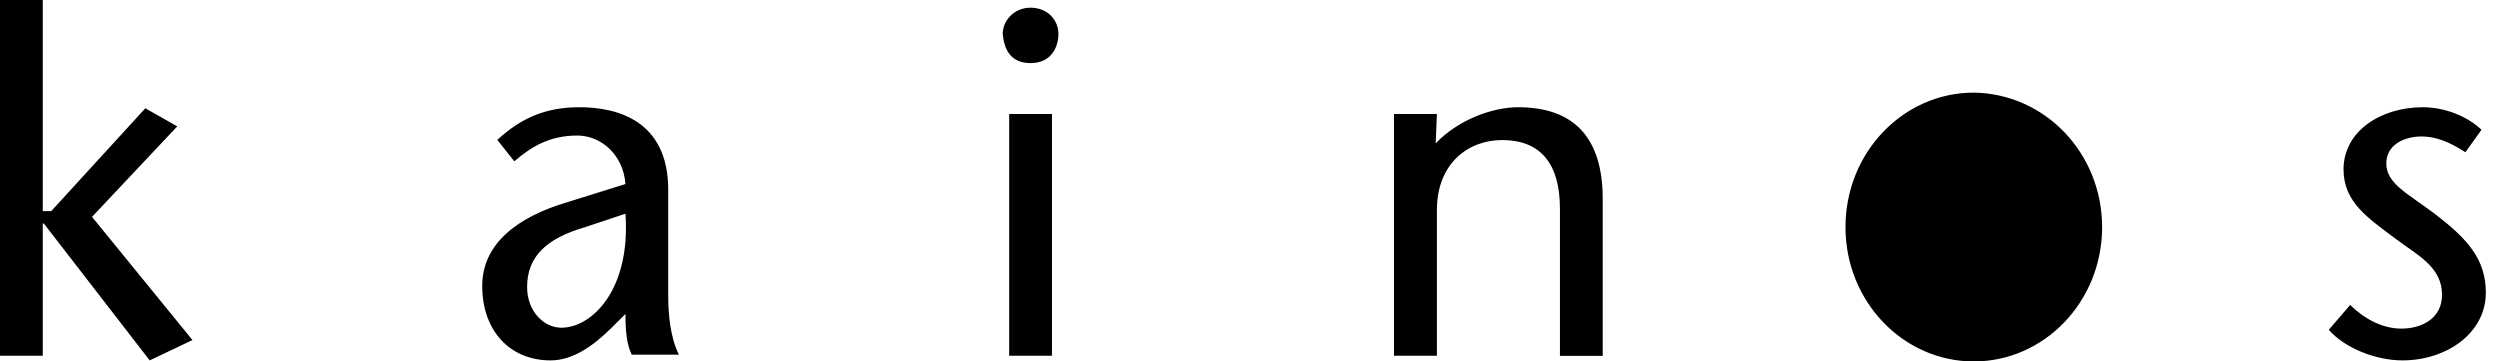 <svg xmlns="http://www.w3.org/2000/svg" width="166" height="24" viewBox="0 0 166 24">
<path d="M44.37,19.65V12.6c0-4.65-3.47-5.48-5.89-5.48c-2.19,0-3.83,0.67-5.46,2.17l1.13,1.42
	C35.28,9.74,36.49,9,38.34,9c1.56,0,3.05,1.27,3.19,3.22l-3.84,1.2c-3.34,0.98-5.67,2.77-5.67,5.56c0,3,1.85,4.95,4.54,4.95
	c1.49,0,2.84-0.98,3.98-2.1l0.99-0.98c0,1.05,0.07,2.02,0.42,2.7h3.13C44.51,22.43,44.37,20.85,44.37,19.65z M37.27,21.76
	c-1.13,0-2.27-1.06-2.27-2.7c0-2.02,1.28-3.23,3.83-3.97l2.7-0.9C41.89,19.2,39.33,21.76,37.27,21.76z M139.58,15.08
	c0,4.95-3.84,8.92-8.52,8.92c-4.68,0-8.52-3.97-8.52-8.92c0-4.96,3.84-8.93,8.52-8.93C135.82,6.22,139.58,10.2,139.58,15.08z
	 M67.01,23.62h2.84V7.57h-2.84V23.62z M6.11,14.4l6.67,8.18l-2.84,1.35l-7.03-9.09H2.84v8.78H0V0h2.84v14.02H3.4l6.25-6.83l2.12,1.2
	L6.11,14.4z M70.28,2.24c0,0.82-0.42,1.95-1.85,1.95c-1.42,0-1.77-1.05-1.85-1.95c0-0.82,0.71-1.73,1.85-1.73
	C69.65,0.52,70.28,1.42,70.28,2.24z M165.06,19.43c0,2.7-2.62,4.5-5.54,4.5c-1.77,0-3.83-0.82-4.89-2.03l1.42-1.65
	c0.92,0.9,2.12,1.57,3.4,1.57c1.35,0,2.7-0.67,2.7-2.24c0-1.88-1.64-2.63-3.13-3.76c-1.78-1.34-3.41-2.4-3.41-4.57
	c0-2.55,2.49-4.13,5.26-4.13c1.56,0,3.05,0.67,3.9,1.5l-1.07,1.49c-1.13-0.75-2.06-1.05-2.91-1.05c-0.99,0-2.34,0.45-2.34,1.8
	c0,1.35,1.49,2.02,3.26,3.37C163.78,15.82,165.06,17.17,165.06,19.43z M106.42,13.2v10.43h-2.84v-9.76c0-3-1.28-4.57-3.84-4.57
	c-2.27,0-4.33,1.57-4.33,4.65v9.67h-2.85V7.57h2.85l-0.08,1.95c1.49-1.57,3.77-2.4,5.47-2.4C104.51,7.12,106.42,9.14,106.42,13.2z"/>
</svg>
